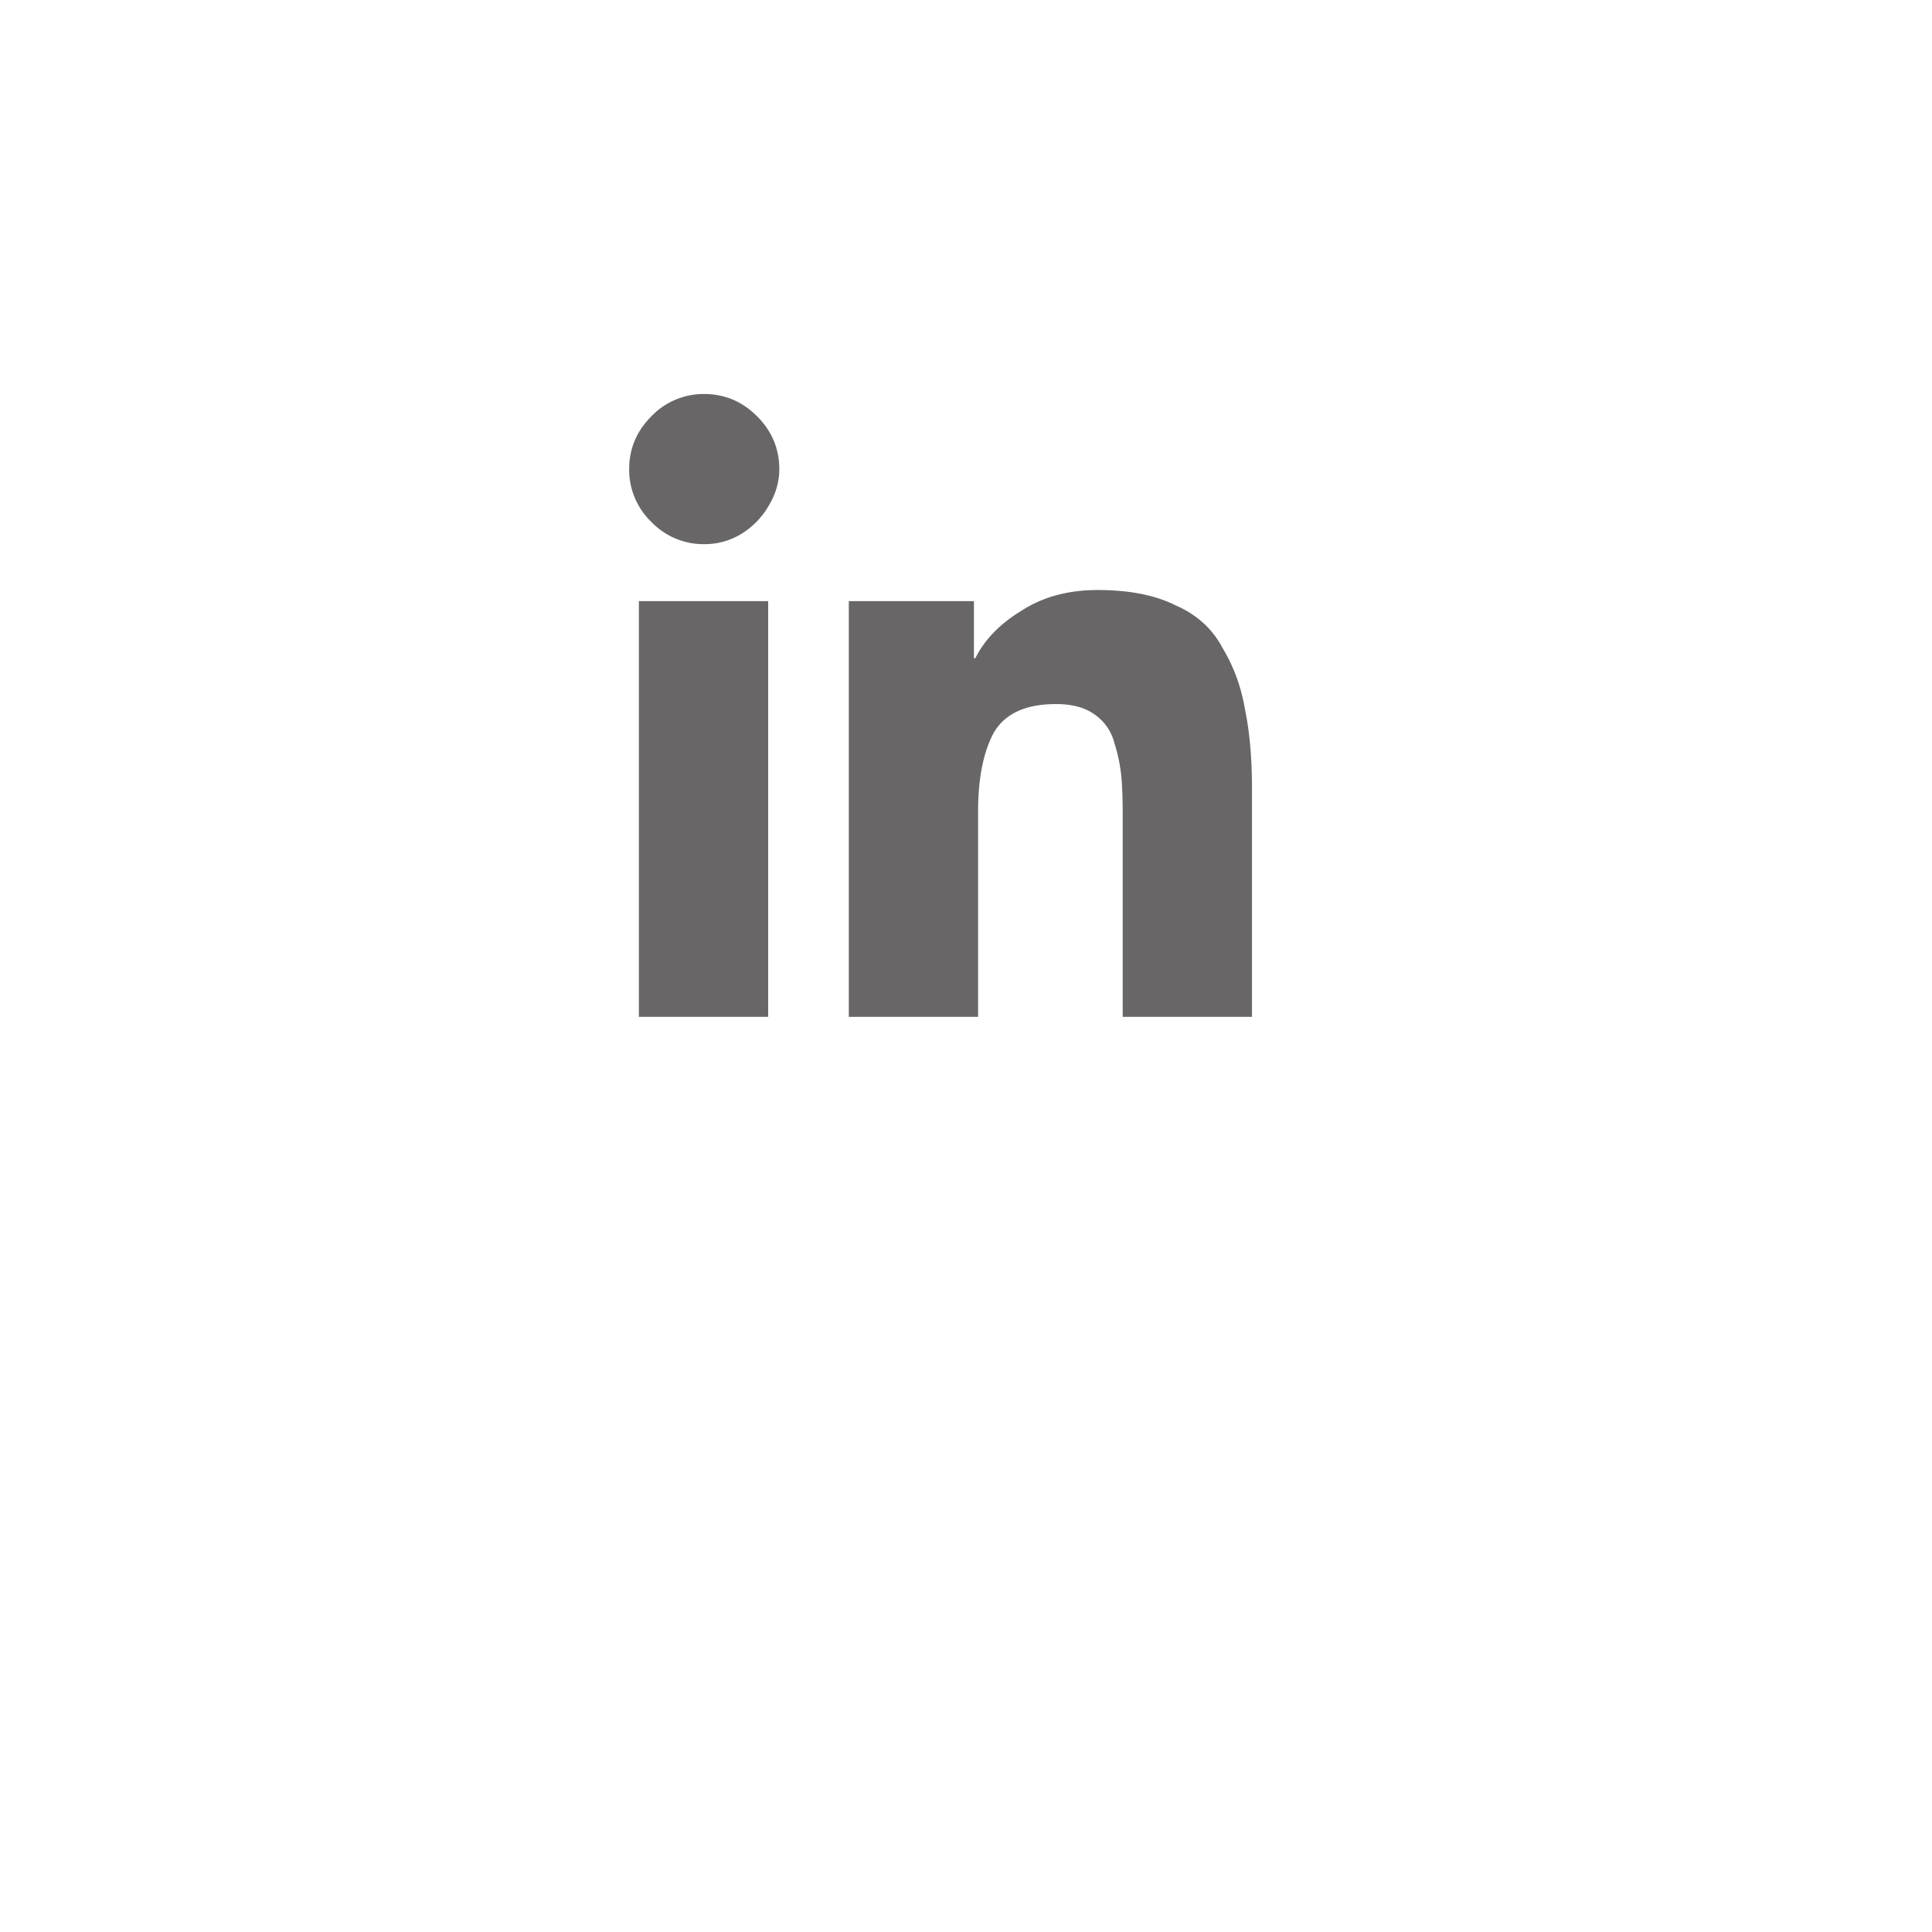 <svg width="38" height="38" fill="none" xmlns="http://www.w3.org/2000/svg"><g filter="url(#filter0_d)"><circle cx="19" cy="15" r="15" fill="#fff"/></g><path d="M15.11 20h-2.544v-8.176h2.543V20zm-1.258-9.297a1.42 1.42 0 01-1.04-.437 1.42 1.42 0 01-.437-1.04c0-.4.146-.747.438-1.039a1.42 1.42 0 011.039-.437c.4 0 .747.146 1.039.438.291.291.437.638.437 1.039 0 .255-.073.5-.219.738a1.57 1.57 0 01-.546.547 1.386 1.386 0 01-.711.191zM24.625 20h-2.543v-3.992c0-.31-.01-.556-.027-.738a3.23 3.23 0 00-.137-.657.965.965 0 00-.41-.574c-.182-.127-.429-.191-.738-.191-.602 0-1.012.191-1.23.574-.201.383-.302.893-.302 1.531V20h-2.543v-8.176h2.461v1.121h.028c.182-.364.483-.674.902-.93.42-.273.92-.41 1.504-.41.62 0 1.13.1 1.531.301.42.182.73.465.93.848.219.364.364.766.437 1.203.091.438.137.957.137 1.559V20z" fill="#686666"/><defs><filter id="filter0_d" x="0" y="0" width="38" height="38" filterUnits="userSpaceOnUse" color-interpolation-filters="sRGB"><feFlood flood-opacity="0" result="BackgroundImageFix"/><feColorMatrix in="SourceAlpha" values="0 0 0 0 0 0 0 0 0 0 0 0 0 0 0 0 0 0 127 0"/><feOffset dy="4"/><feGaussianBlur stdDeviation="2"/><feColorMatrix values="0 0 0 0 0 0 0 0 0 0 0 0 0 0 0 0 0 0 0.05 0"/><feBlend in2="BackgroundImageFix" result="effect1_dropShadow"/><feBlend in="SourceGraphic" in2="effect1_dropShadow" result="shape"/></filter></defs></svg>